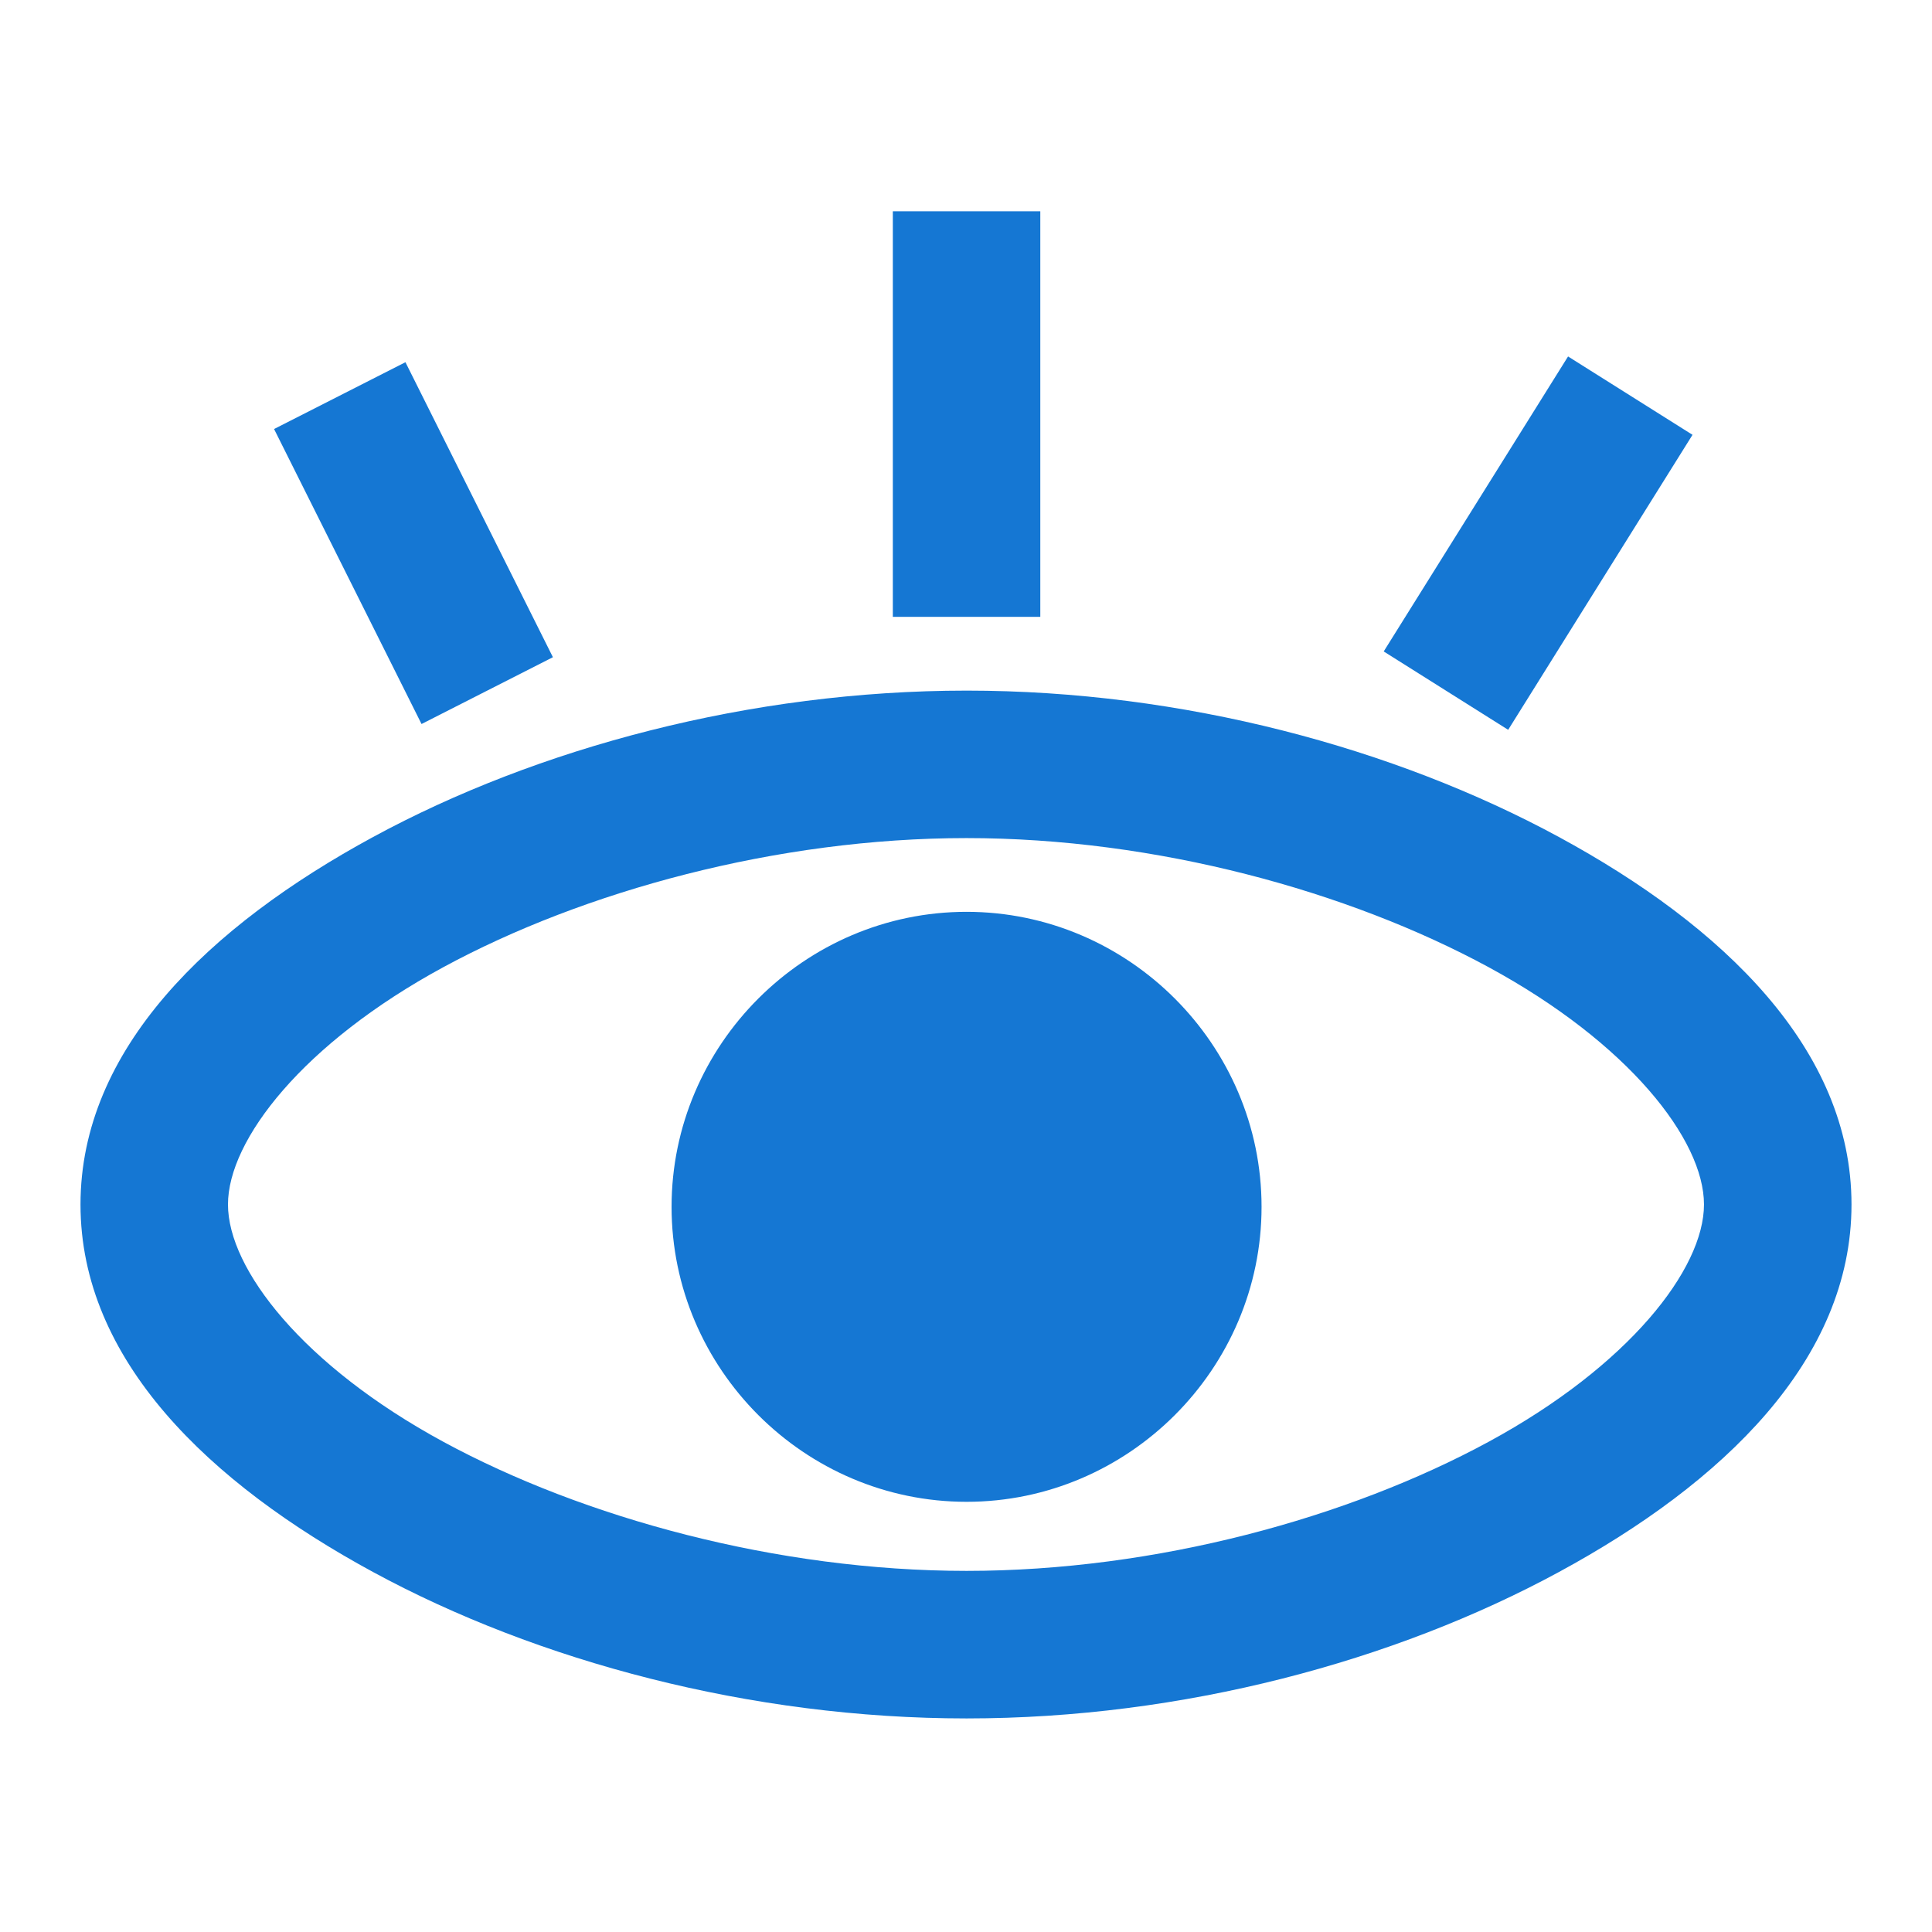 <?xml version="1.0" encoding="UTF-8" standalone="no"?>
<!-- Created with Inkscape (http://www.inkscape.org/) -->

<svg
   xmlns:dc="http://purl.org/dc/elements/1.1/"
   xmlns:cc="http://creativecommons.org/ns#"
   xmlns:rdf="http://www.w3.org/1999/02/22-rdf-syntax-ns#"
   xmlns:svg="http://www.w3.org/2000/svg"
   xmlns="http://www.w3.org/2000/svg"
   xmlns:xlink="http://www.w3.org/1999/xlink"
   xmlns:sodipodi="http://sodipodi.sourceforge.net/DTD/sodipodi-0.dtd"
   xmlns:inkscape="http://www.inkscape.org/namespaces/inkscape"
   version="1.0"
   width="48"
   height="48"
   viewBox="0 0 48 48"
   id="svg2"
   xml:space="preserve"
   inkscape:version="0.47pre4 r22446"
   sodipodi:docname="gimv.svg">
        
  
  
  
  
  <filter>
    </filter>
  <linearGradient
   id="linearGradient4321">
    <stop
       style="stop-color:#1577D3;stop-opacity:1.0;"
       offset="0"
       id="stop1" />
    <stop
       style="stop-color:#1577D3;stop-opacity:1.0;"
       offset="1"
       id="stop2" />
  </linearGradient>
  <linearGradient
     inkscape:collect="always"
     xlink:href="#linearGradient4321"
     id="linearGradient1234"
     x1="0%"
     y1="50%"
     x2="100%"
     y2="50%" />
<defs
   id="defs21">
</defs>	
<path
   d="m 22.182,5.249 0,10.077 3.664,0 0,-10.077 -3.664,0 z m 16.776,3.607 -4.58,7.329 3.092,1.947 4.58,-7.329 -3.092,-1.947 z m -28.885,0.143 -3.264,1.66 3.664,7.329 3.264,-1.66 -3.664,-7.329 z m 13.941,8.159 c -5.371,0 -10.663,1.423 -14.743,3.636 C 5.191,23.007 2,26.067 2,29.926 c 0,3.859 3.191,6.92 7.271,9.132 4.08,2.213 9.372,3.636 14.743,3.636 5.371,0 10.634,-1.423 14.714,-3.636 C 42.809,36.846 46,33.786 46,29.926 46,26.067 42.809,23.007 38.729,20.794 34.649,18.582 29.386,17.158 24.014,17.158 z m 0,3.664 c 4.709,0 9.488,1.319 12.968,3.206 3.48,1.887 5.353,4.29 5.353,5.897 0,1.607 -1.873,4.01 -5.353,5.897 -3.48,1.887 -8.259,3.206 -12.968,3.206 -4.709,10e-7 -9.517,-1.319 -12.997,-3.206 -3.48,-1.887 -5.353,-4.29 -5.353,-5.897 0,-1.607 1.873,-4.01 5.353,-5.897 3.48,-1.887 8.288,-3.206 12.997,-3.206 z m 0,1.832 c -4.025,-1e-6 -7.329,3.303 -7.329,7.329 0,4.025 3.303,7.329 7.329,7.329 4.025,1e-6 7.329,-3.303 7.329,-7.329 1e-6,-4.025 -3.303,-7.329 -7.329,-7.329 z"
   id="path2224"
   style="fill:url(#linearGradient1234);fill-opacity:1;fill-rule:evenodd;stroke:none;filter:url(#filter1111)" /></svg>
